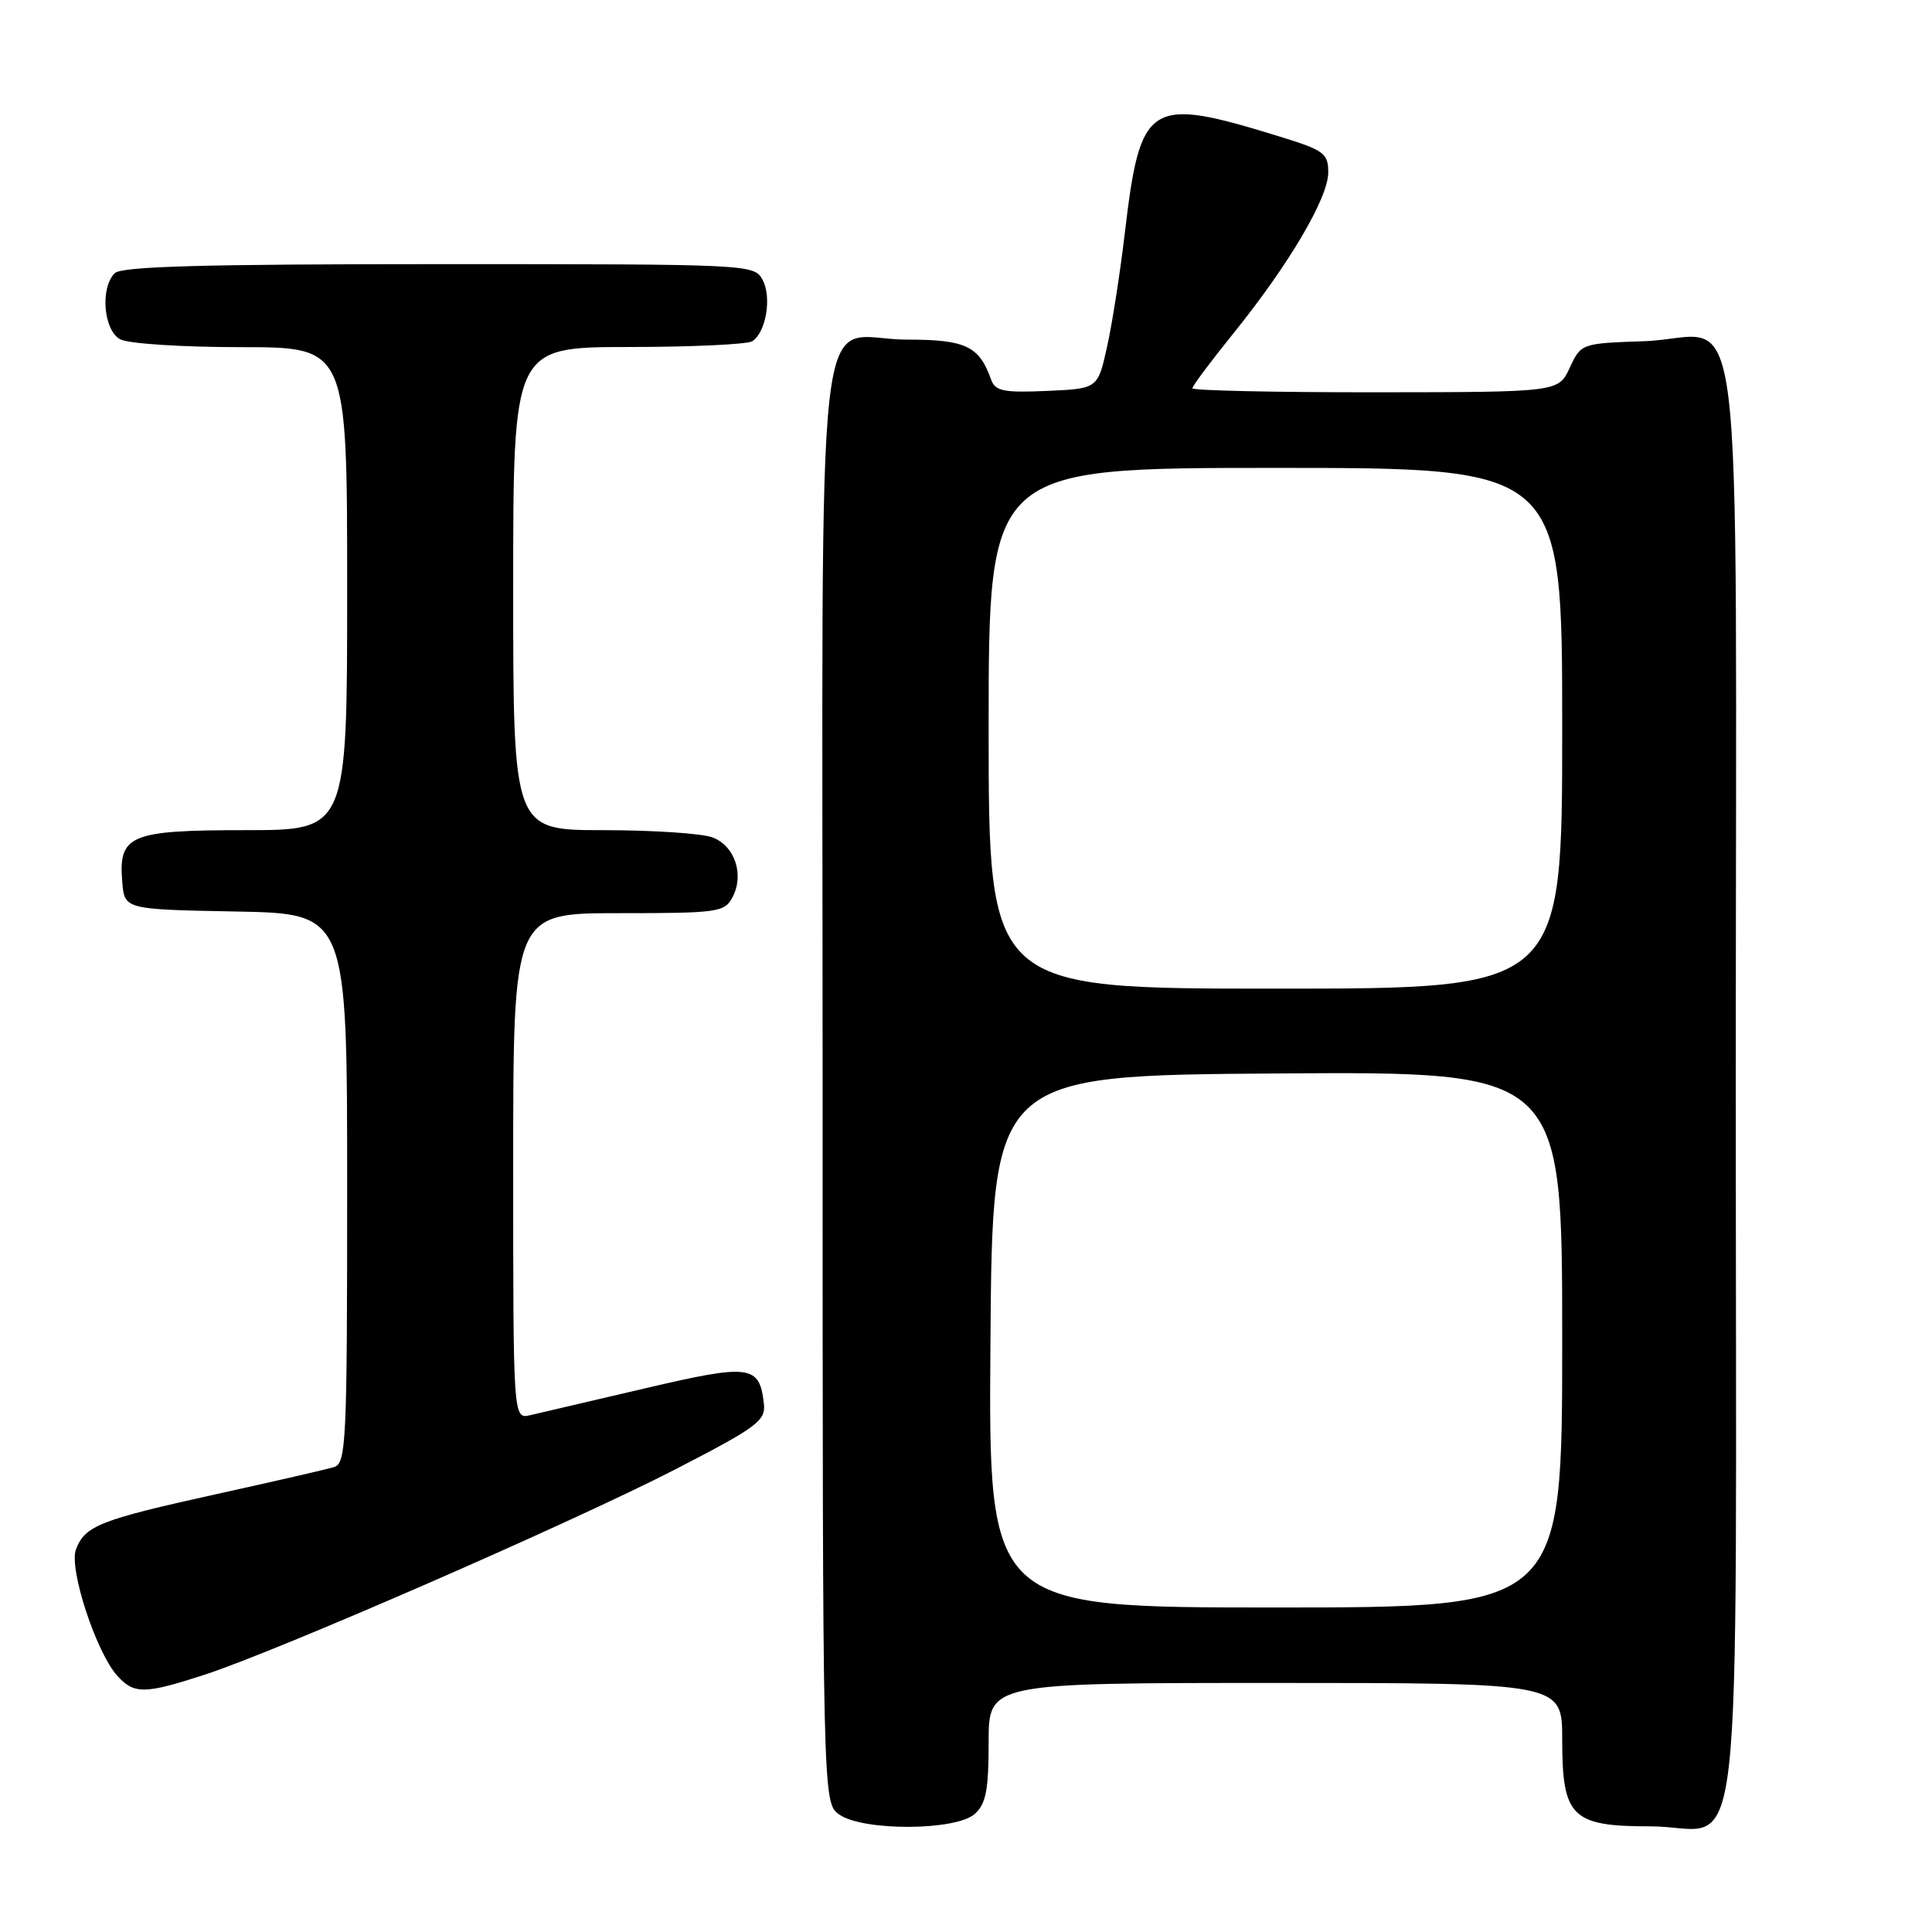 <?xml version="1.0" encoding="UTF-8" standalone="no"?>
<!DOCTYPE svg PUBLIC "-//W3C//DTD SVG 1.1//EN" "http://www.w3.org/Graphics/SVG/1.1/DTD/svg11.dtd" >
<svg xmlns="http://www.w3.org/2000/svg" xmlns:xlink="http://www.w3.org/1999/xlink" version="1.1" viewBox="0 0 256 256">
 <g >
 <path fill="currentColor"
d=" M 129.17 240.35 C 130.65 239.01 131.00 237.18 131.00 230.85 C 131.00 223.00 131.00 223.00 169.00 223.00 C 207.00 223.00 207.00 223.00 207.00 230.50 C 207.00 240.77 208.25 242.00 218.67 242.00 C 231.33 242.00 230.00 253.55 230.00 143.50 C 230.00 32.88 231.46 44.73 217.87 45.21 C 209.52 45.50 209.50 45.51 208.00 48.73 C 206.50 51.96 206.50 51.96 182.25 51.98 C 168.91 51.99 158.00 51.75 158.00 51.45 C 158.00 51.14 160.46 47.85 163.46 44.14 C 170.79 35.06 176.00 26.22 176.00 22.85 C 176.00 20.32 175.45 19.91 169.61 18.11 C 152.15 12.72 151.11 13.37 149.03 31.00 C 148.41 36.23 147.36 42.98 146.68 46.00 C 145.46 51.50 145.46 51.50 138.72 51.80 C 132.97 52.05 131.88 51.83 131.33 50.30 C 129.75 45.85 127.96 45.00 120.17 45.00 C 107.70 45.00 109.00 33.52 109.00 143.60 C 109.00 238.89 109.00 238.89 111.22 240.44 C 114.39 242.66 126.69 242.59 129.17 240.35 Z  M 27.08 221.92 C 36.75 218.78 75.89 201.70 89.50 194.69 C 100.35 189.09 101.47 188.26 101.22 186.00 C 100.64 180.85 99.43 180.69 85.44 183.97 C 78.32 185.64 71.49 187.23 70.25 187.52 C 68.00 188.04 68.00 188.04 68.00 154.52 C 68.00 121.00 68.00 121.00 81.96 121.00 C 95.11 121.00 96.00 120.88 97.05 118.91 C 98.65 115.92 97.38 112.09 94.41 110.96 C 93.01 110.43 86.50 110.00 79.93 110.00 C 68.00 110.00 68.00 110.00 68.00 78.00 C 68.00 46.00 68.00 46.00 83.25 45.98 C 91.64 45.98 99.03 45.63 99.67 45.22 C 101.50 44.06 102.29 39.41 101.05 37.09 C 99.94 35.02 99.53 35.00 58.16 35.00 C 27.01 35.00 16.10 35.30 15.20 36.20 C 13.25 38.15 13.72 43.78 15.93 44.96 C 17.00 45.54 24.15 46.00 31.93 46.00 C 46.00 46.00 46.00 46.00 46.00 78.00 C 46.00 110.00 46.00 110.00 32.57 110.00 C 17.18 110.00 15.68 110.63 16.20 116.87 C 16.50 120.50 16.50 120.50 31.25 120.78 C 46.00 121.05 46.00 121.05 46.00 157.46 C 46.00 191.26 45.87 193.90 44.25 194.40 C 43.29 194.69 36.26 196.31 28.63 197.99 C 13.19 201.40 11.25 202.17 10.06 205.32 C 9.11 207.86 12.74 218.95 15.55 222.06 C 17.77 224.51 19.16 224.49 27.08 221.92 Z  M 131.24 177.75 C 131.50 142.50 131.50 142.50 169.25 142.24 C 207.00 141.98 207.00 141.98 207.00 177.49 C 207.00 213.00 207.00 213.00 168.99 213.00 C 130.97 213.00 130.97 213.00 131.24 177.75 Z  M 131.00 96.50 C 131.00 62.00 131.00 62.00 169.00 62.00 C 207.00 62.00 207.00 62.00 207.00 96.50 C 207.00 131.00 207.00 131.00 169.00 131.00 C 131.00 131.00 131.00 131.00 131.00 96.50 Z "/>
</g>
</svg>
